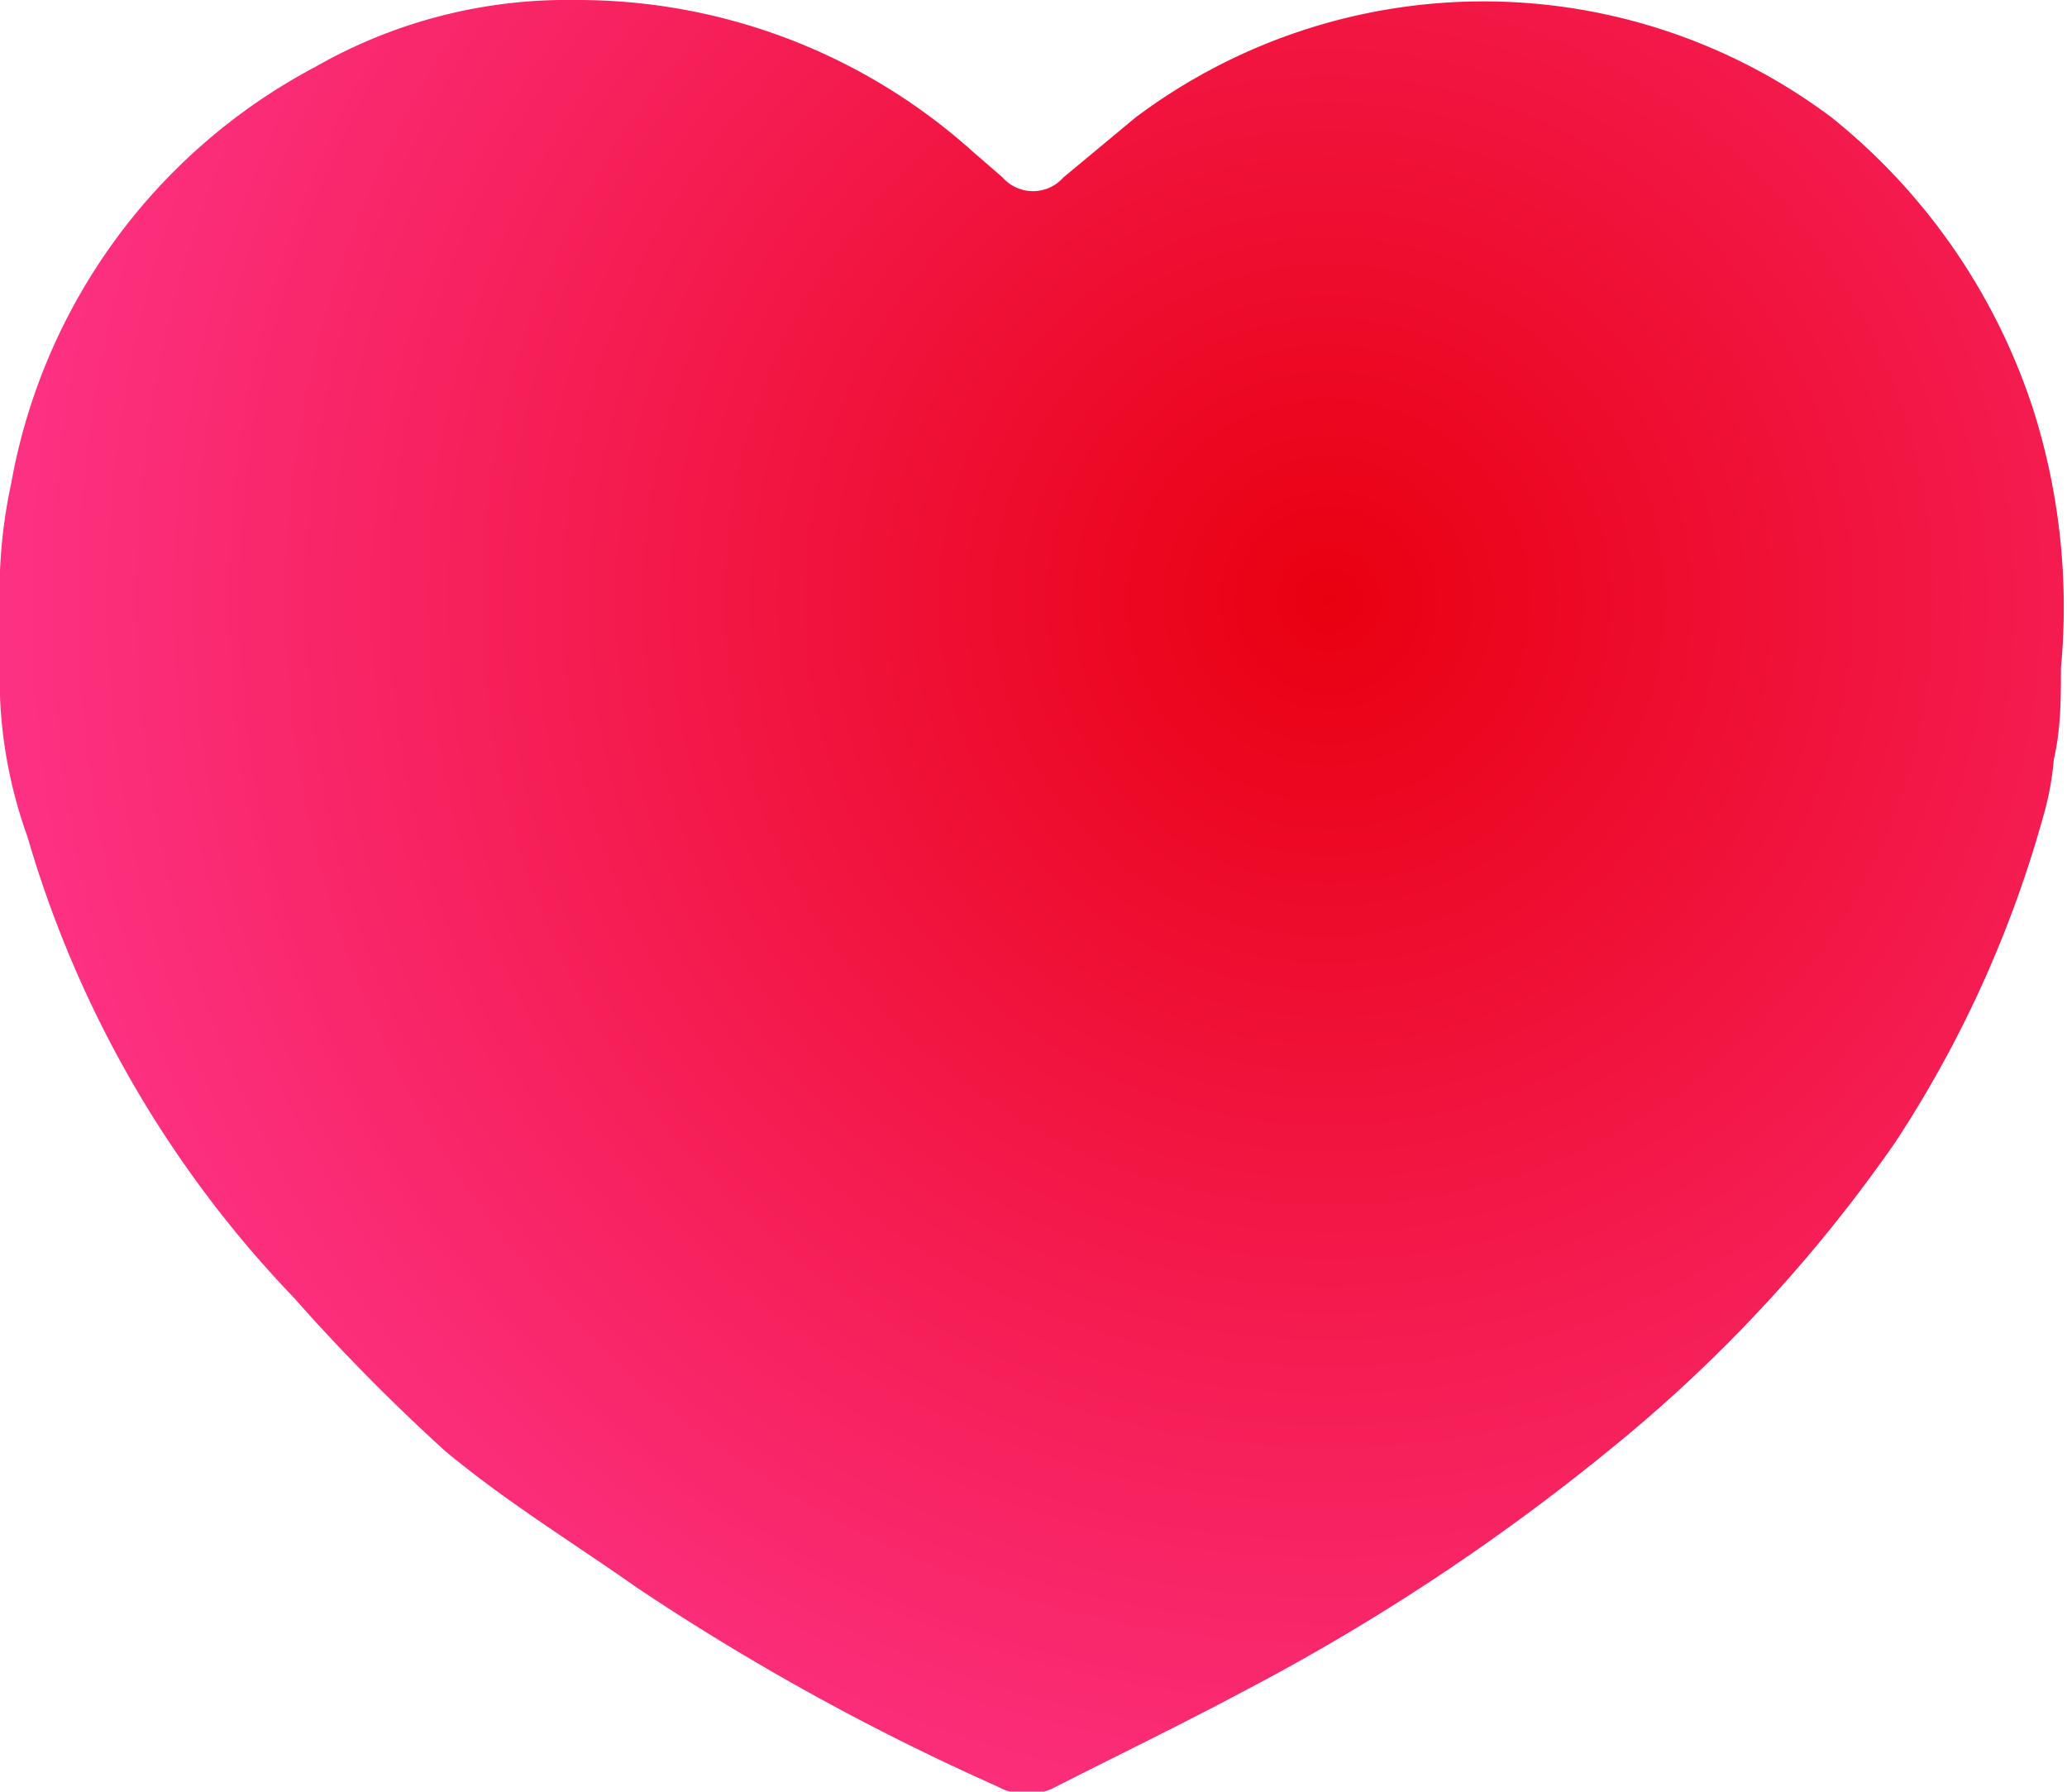 <svg xmlns="http://www.w3.org/2000/svg" xmlns:xlink="http://www.w3.org/1999/xlink" viewBox="0 0 20.39 17.67"><defs><style>.cls-1{fill:url(#未命名漸層_12);}</style><radialGradient id="未命名漸層_12" cx="13.11" cy="5.92" r="14.34" gradientUnits="userSpaceOnUse"><stop offset="0" stop-color="#e90010"/><stop offset="1" stop-color="#ff368e"/></radialGradient></defs><title>通博_slot_內頁</title><g id="banner2"><path class="cls-1" d="M5.67,0A5.83,5.83,0,0,1,9.59,1.49l.3.26a.4.4,0,0,0,.6,0l.71-.59a5.72,5.72,0,0,1,6.87,0,6.11,6.11,0,0,1,2,2.92,6.45,6.45,0,0,1,.26,2.51c0,.3,0,.6-.07.9a2.86,2.86,0,0,1-.09.51,11.42,11.42,0,0,1-1.47,3.26,14.62,14.62,0,0,1-2.86,3.07,21.38,21.38,0,0,1-3.59,2.36c-.6.32-1.22.62-1.83.93a.6.6,0,0,1-.58,0,23.9,23.9,0,0,1-3.54-1.95c-.64-.45-1.31-.86-1.91-1.36A19.41,19.41,0,0,1,2.9,12.8,11,11,0,0,1,.27,8.25,4.6,4.6,0,0,1,0,6.87c0-.41,0-.82,0-1.24a5.06,5.06,0,0,1,.11-.86,5.8,5.8,0,0,1,3-4.11A5,5,0,0,1,5.67,0Z"/></g></svg>